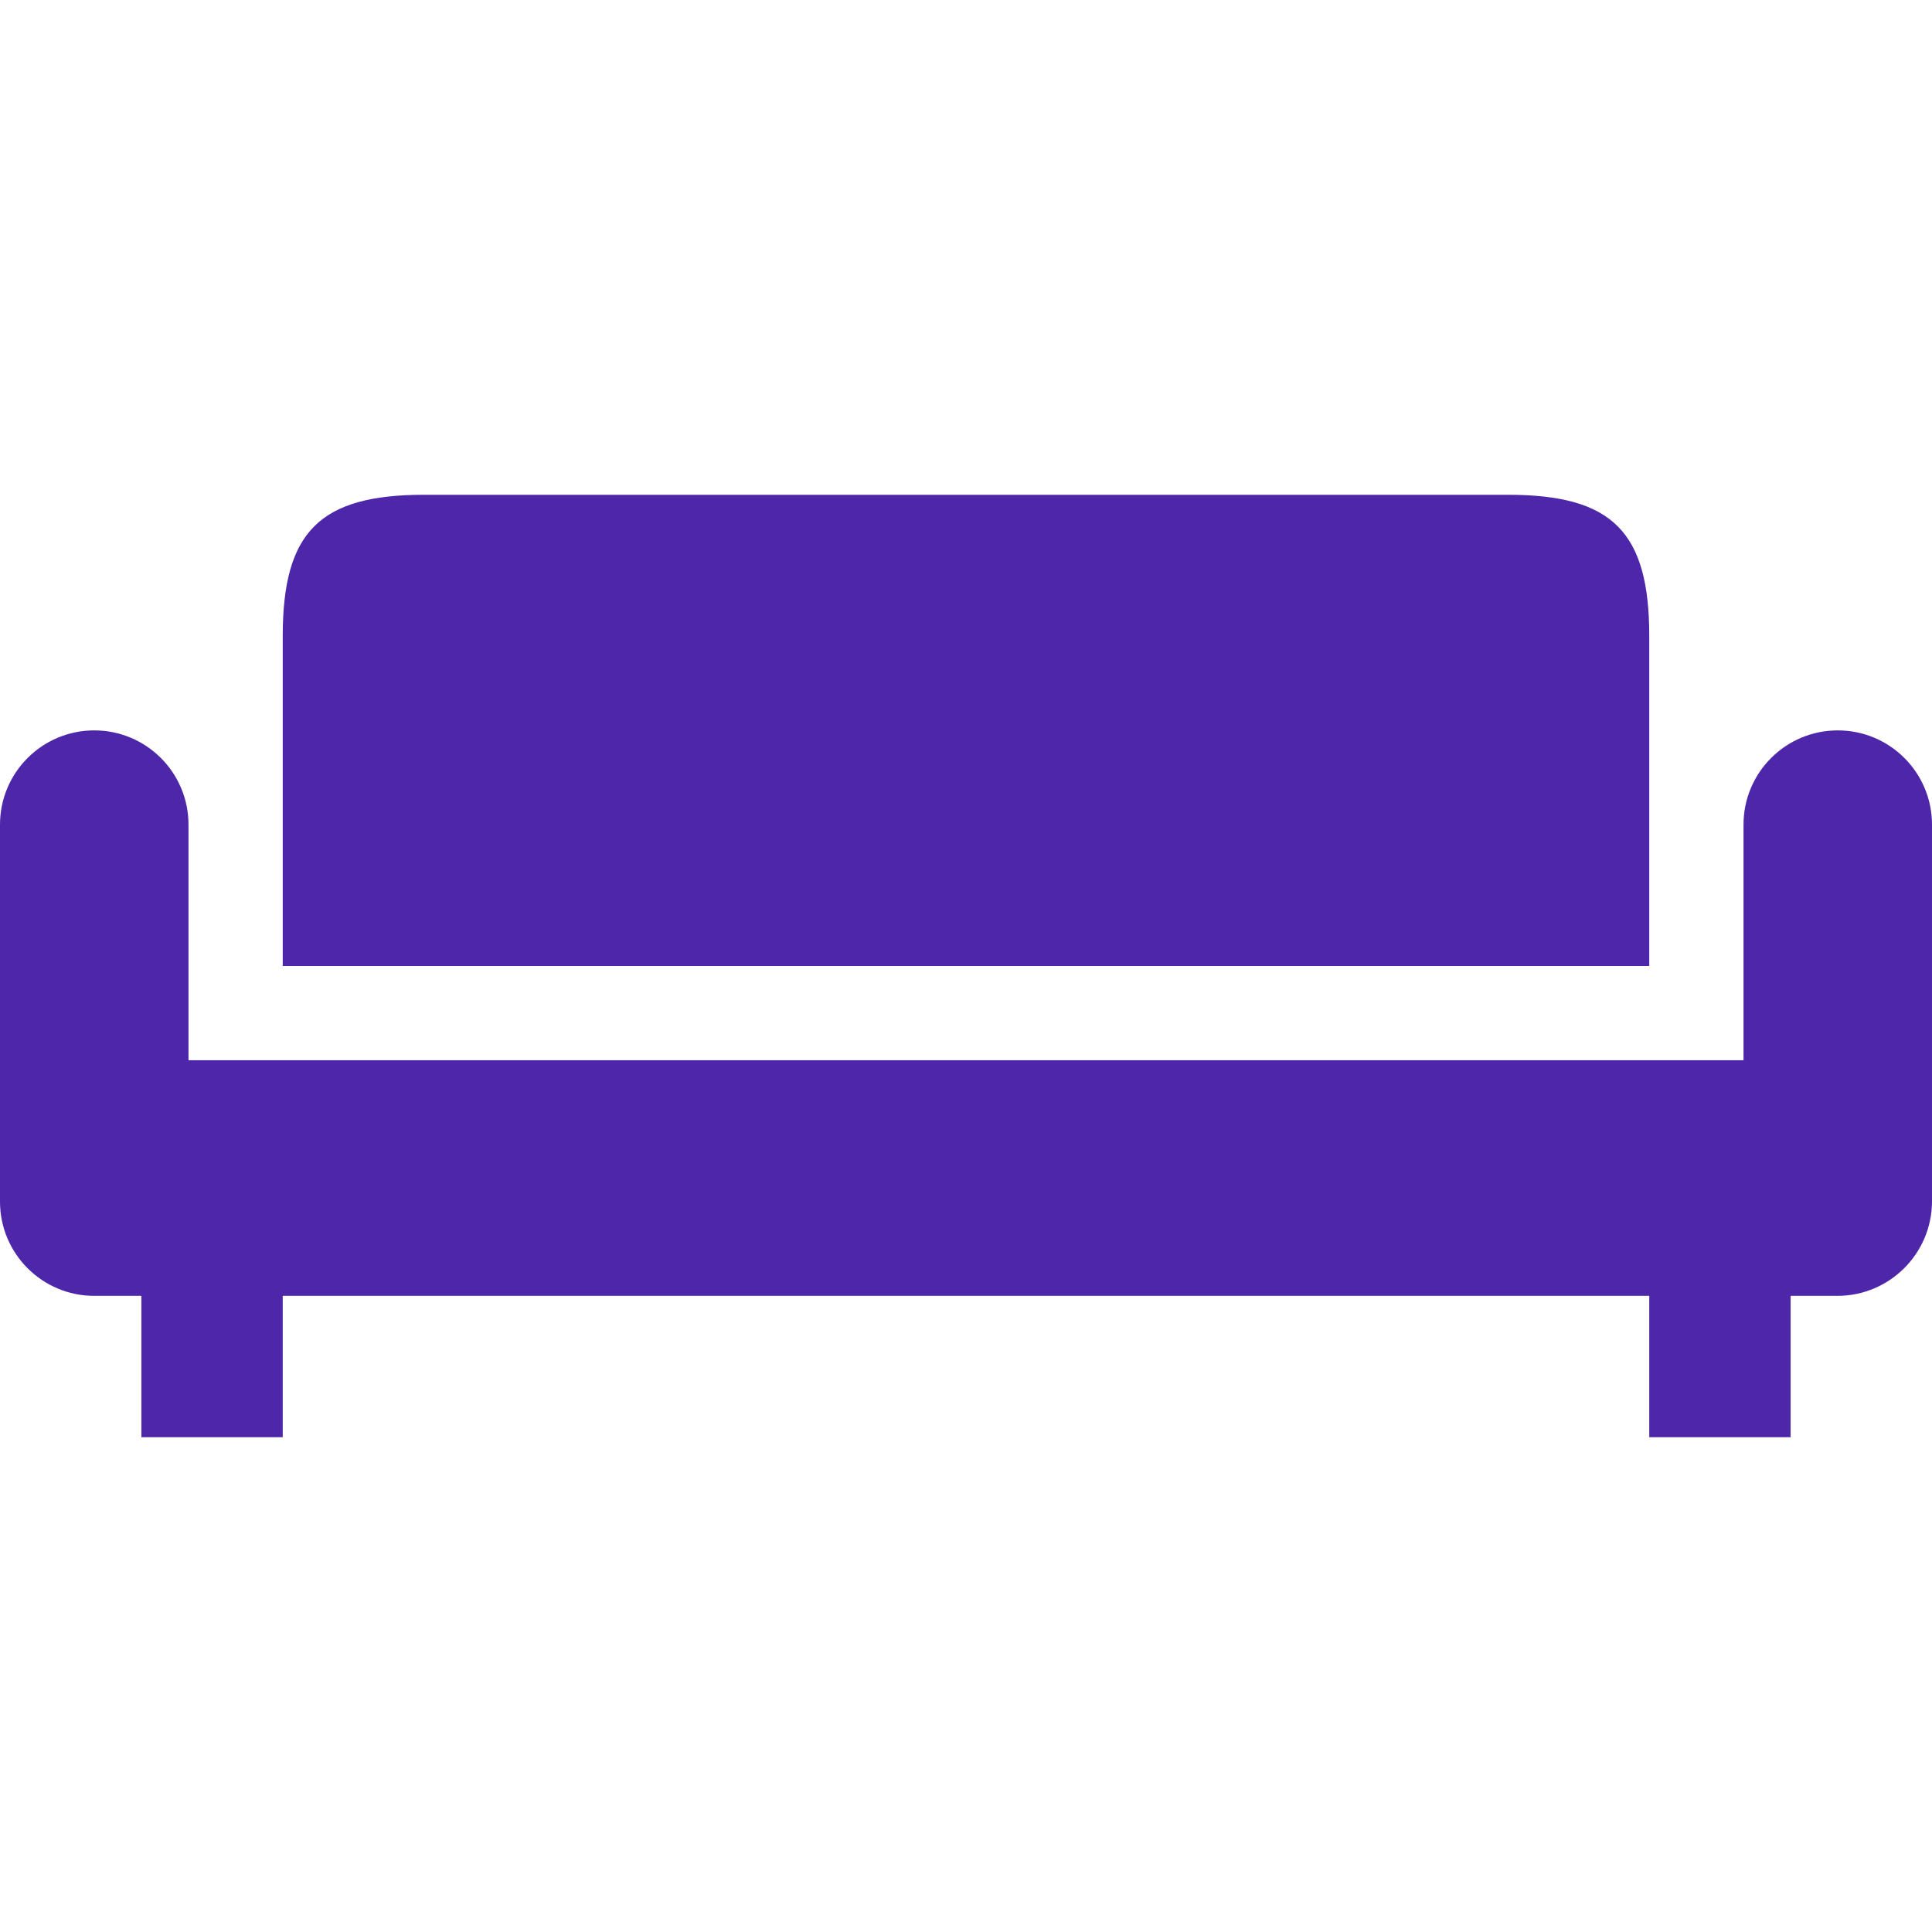 <?xml version="1.0" encoding="iso-8859-1"?>
<!-- Generator: Adobe Illustrator 19.0.0, SVG Export Plug-In . SVG Version: 6.00 Build 0)  -->
<svg version="1.1" id="Capa_1" xmlns="http://www.w3.org/2000/svg" xmlns:xlink="http://www.w3.org/1999/xlink" x="0px" y="0px"
	 viewBox="0 0 437.333 437.333" fill="#4d26aa" style="enable-background:new 0 0 437.333 437.333;" xml:space="preserve">
<g>
	<g>
		<g>
			<path d="M373.333,144c0-23.627-8.373-32-32-32H96c-23.627,0-32,8.373-32,32v74.667h309.333V144z"/>
			<path d="M416,165.333c-11.782,0-21.333,9.551-21.333,21.333V240h-352v-53.333c0-11.782-9.551-21.333-21.333-21.333
				C9.551,165.333,0,174.885,0,186.667V272c0,11.782,9.551,21.333,21.333,21.333H32v32h32v-32h309.333v32h32v-32h10.528
				c11.814,0.024,21.419-9.519,21.472-21.333v-85.333C437.333,174.885,427.782,165.333,416,165.333z"/>
		</g>
	</g>
</g>
<g>
</g>
<g>
</g>
<g>
</g>
<g>
</g>
<g>
</g>
<g>
</g>
<g>
</g>
<g>
</g>
<g>
</g>
<g>
</g>
<g>
</g>
<g>
</g>
<g>
</g>
<g>
</g>
<g>
</g>
</svg>
